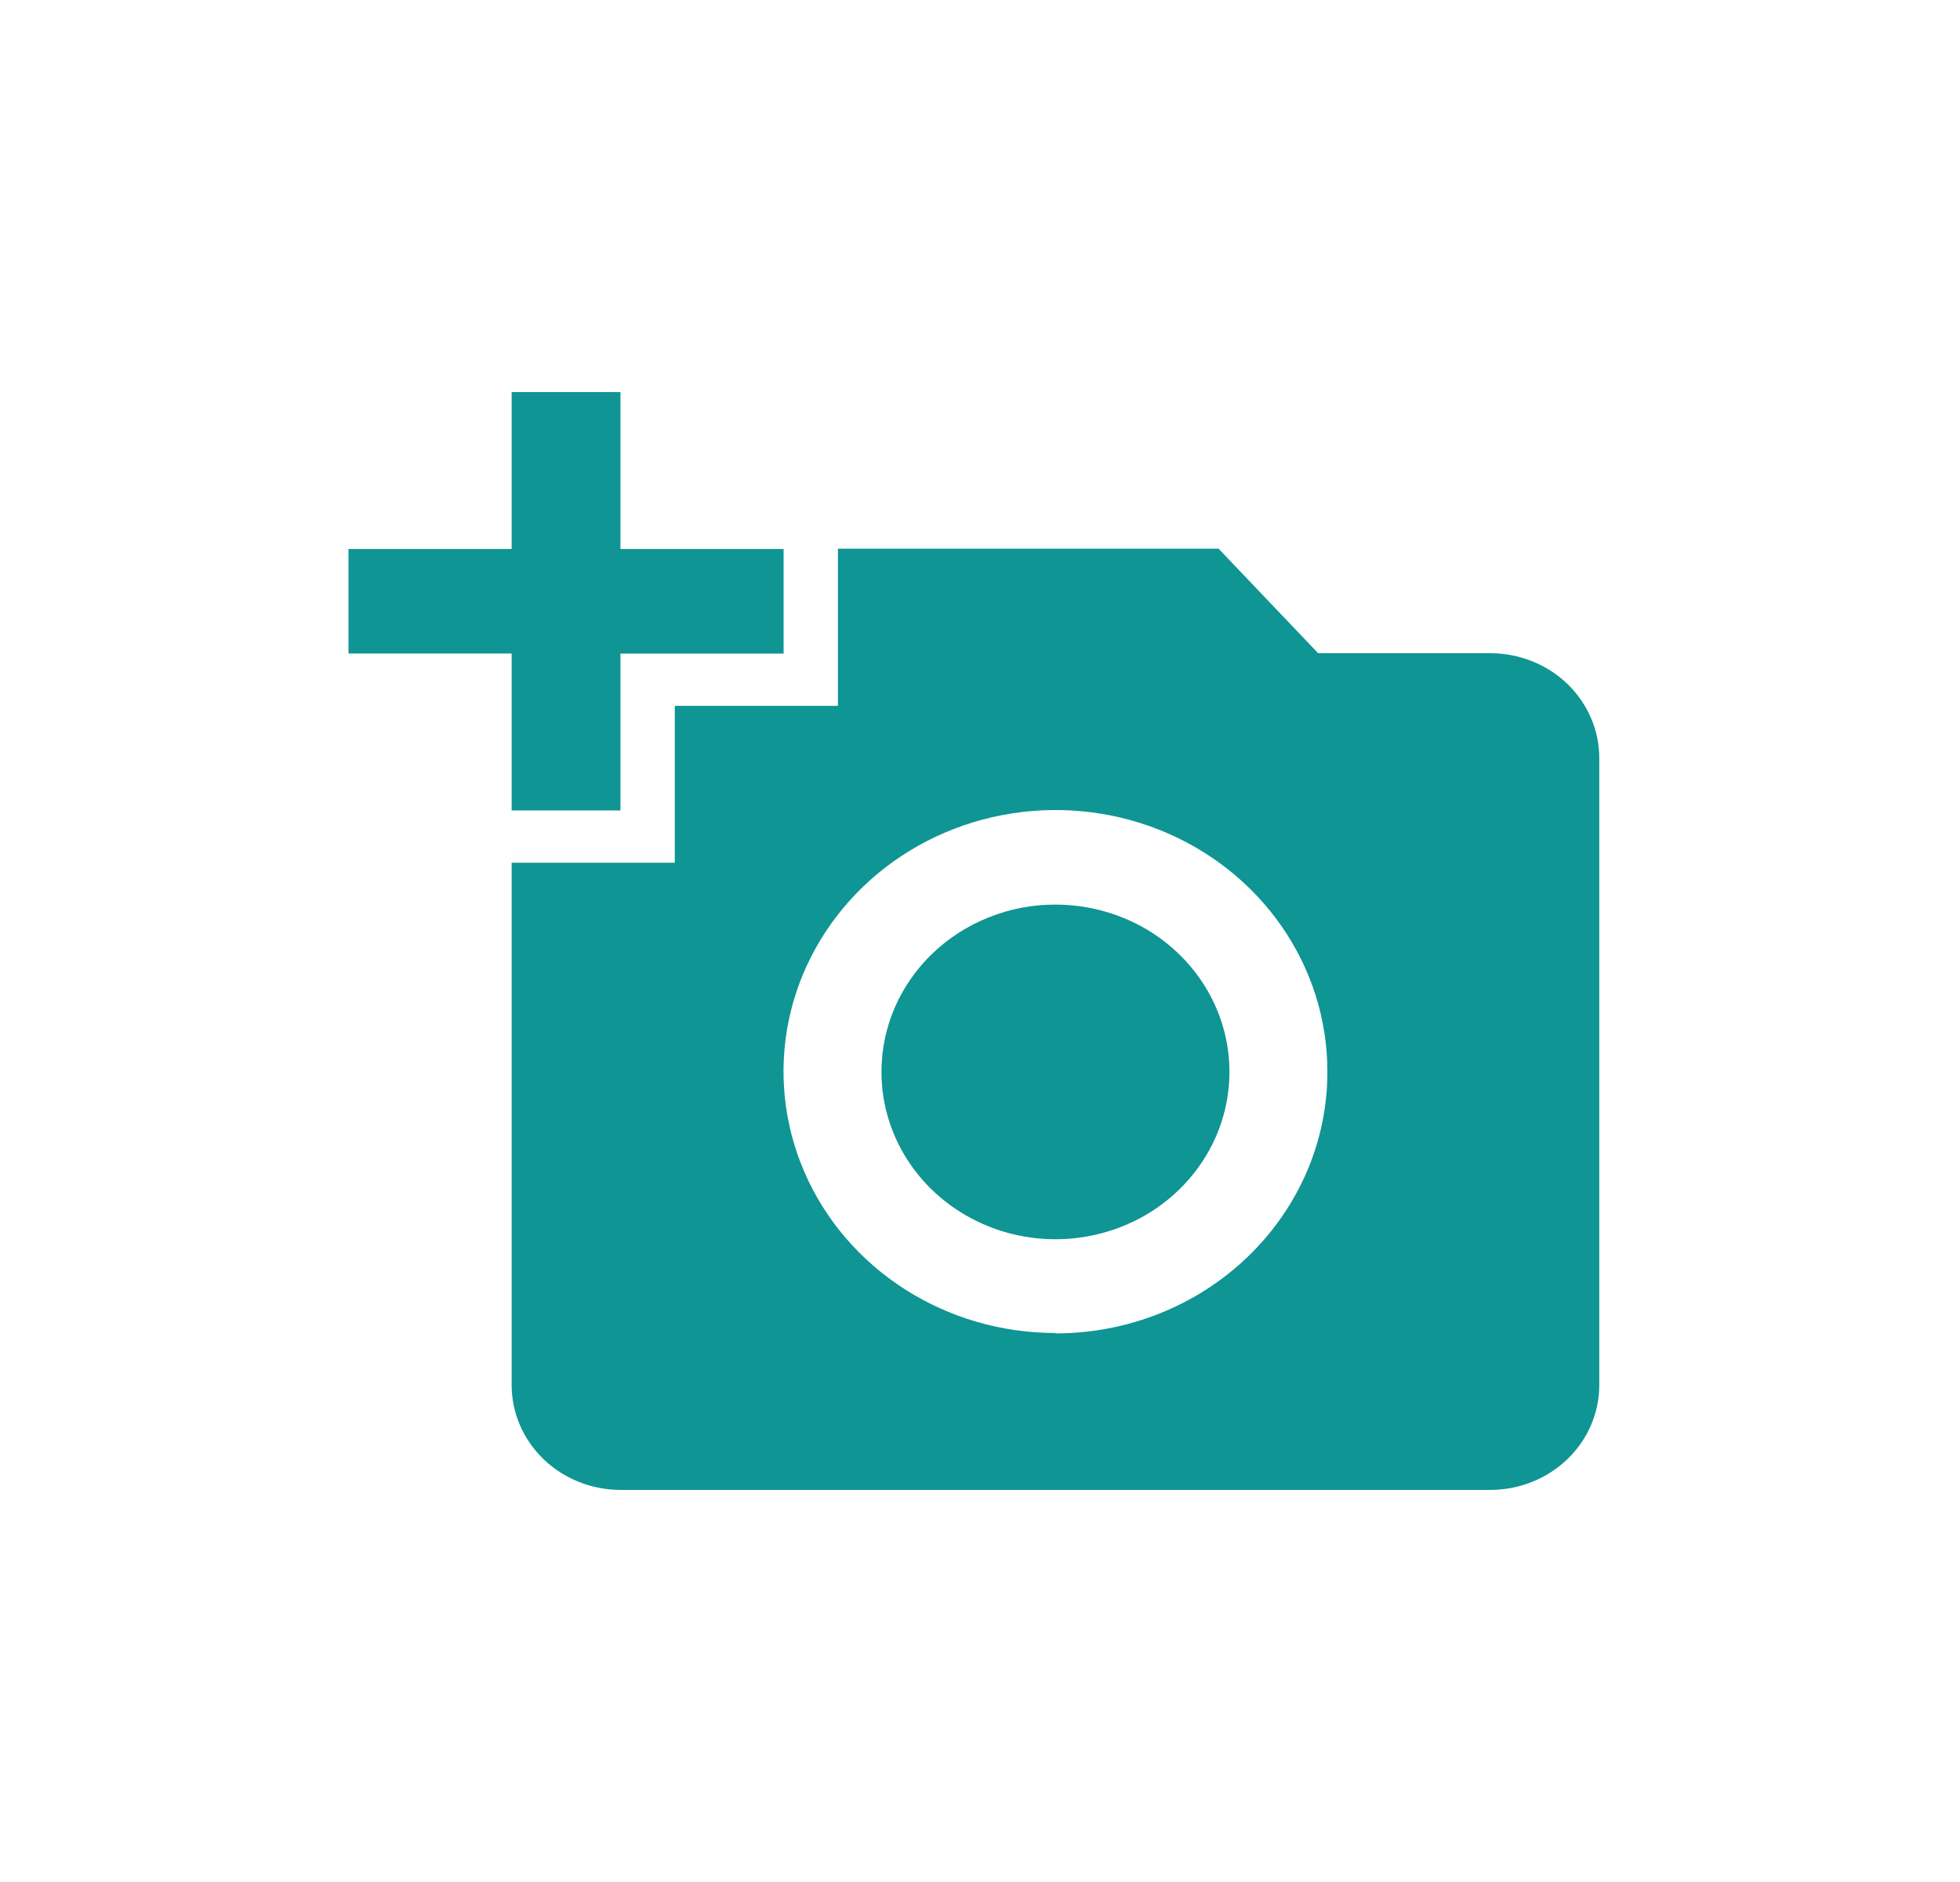 <svg width="25" height="24" viewBox="0 0 25 24" fill="none" xmlns="http://www.w3.org/2000/svg">
<path d="M19.012 8.33H16.813L15.543 6.997H10.688V9.001H8.607V11.002H6.526V17.666C6.527 18.02 6.674 18.358 6.933 18.608C7.193 18.858 7.545 18.999 7.913 19H19.012C19.38 18.999 19.732 18.858 19.992 18.608C20.252 18.358 20.398 18.02 20.399 17.666V9.668C20.399 9.314 20.253 8.974 19.994 8.723C19.733 8.472 19.381 8.331 19.012 8.33ZM13.463 16.999C12.777 16.999 12.106 16.804 11.535 16.437C10.965 16.071 10.52 15.55 10.258 14.941C9.995 14.331 9.927 13.661 10.06 13.014C10.194 12.367 10.525 11.773 11.01 11.306C11.495 10.84 12.113 10.522 12.786 10.394C13.459 10.265 14.156 10.331 14.79 10.583C15.424 10.836 15.966 11.263 16.347 11.812C16.728 12.36 16.931 13.005 16.931 13.664C16.932 14.103 16.843 14.537 16.669 14.942C16.494 15.347 16.239 15.715 15.917 16.025C15.595 16.336 15.212 16.582 14.791 16.75C14.37 16.918 13.918 17.004 13.463 17.004V16.999Z" fill="#0E9594"/>
<path d="M6.526 10.335H7.914V8.335H9.995V7.001H7.914V5H6.526V7.001H4.445V8.334H6.526V10.335Z" fill="#0E9594"/>
<path d="M13.463 11.536C13.171 11.535 12.882 11.59 12.613 11.698C12.343 11.805 12.099 11.962 11.893 12.16C11.686 12.358 11.523 12.594 11.411 12.853C11.3 13.112 11.243 13.389 11.243 13.669C11.243 14.091 11.373 14.504 11.617 14.855C11.861 15.206 12.208 15.479 12.613 15.641C13.019 15.802 13.465 15.845 13.896 15.762C14.326 15.68 14.722 15.477 15.032 15.178C15.342 14.88 15.554 14.5 15.639 14.086C15.725 13.672 15.681 13.243 15.513 12.853C15.345 12.463 15.06 12.13 14.696 11.895C14.331 11.661 13.902 11.536 13.463 11.536Z" fill="#0E9594"/>
</svg>
